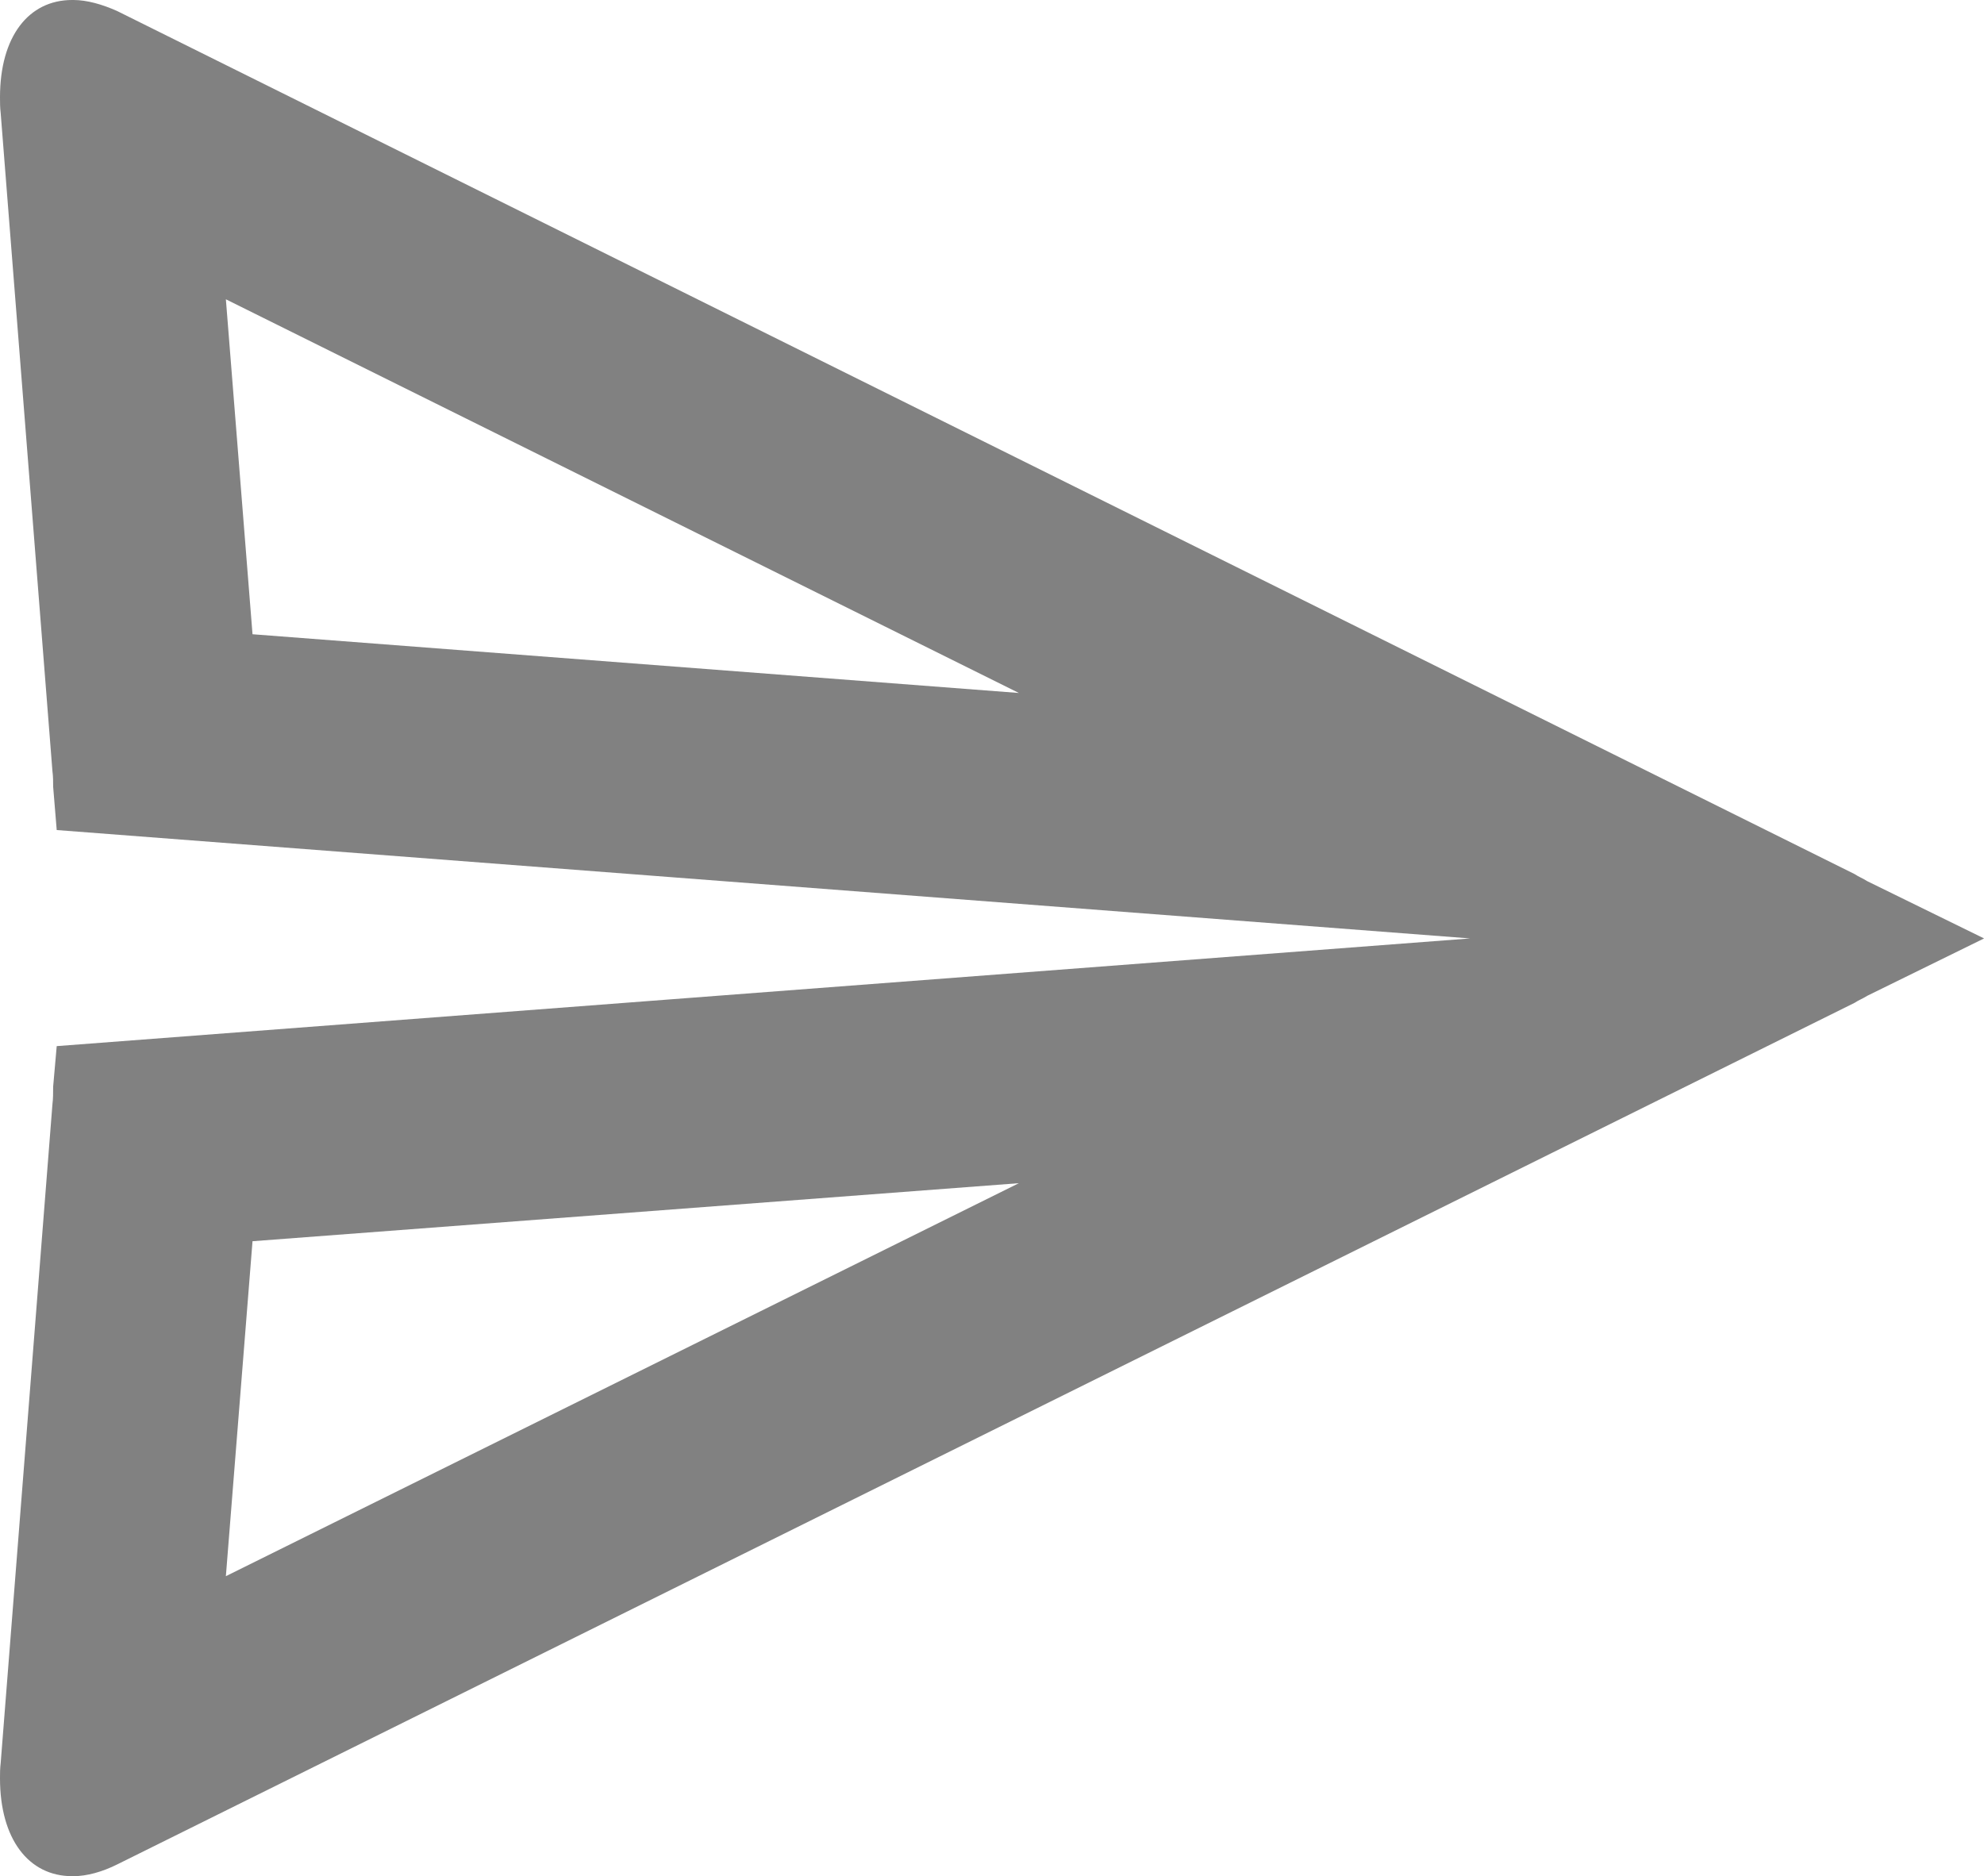 <?xml version="1.0" encoding="utf-8"?>
<!-- Generator: Adobe Illustrator 15.0.0, SVG Export Plug-In . SVG Version: 6.00 Build 0)  -->
<!DOCTYPE svg PUBLIC "-//W3C//DTD SVG 1.1//EN" "http://www.w3.org/Graphics/SVG/1.1/DTD/svg11.dtd">
<svg version="1.1" id="Layer_1" xmlns="http://www.w3.org/2000/svg" xmlns:xlink="http://www.w3.org/1999/xlink" x="0px" y="0px"
	 width="28.371px" height="26.83px" viewBox="0 0 28.371 26.83" enable-background="new 0 0 28.371 26.83" xml:space="preserve">
<g>
	<g>
		<g>
			<path fill="#818181" d="M26.701,12.601c-0.061-0.04-0.121-0.061-0.18-0.101L1.68,0.16C1.461,0.061,1.24,0,1.051,0h-0.02
				C0.41,0,0,0.521,0,1.391C0,1.46,0,1.54,0.01,1.62l0.74,9.41c0.01,0.07,0.01,0.15,0.01,0.22l0.051,0.62l20.211,1.55L0.811,14.96
				L0.76,15.54c0,0.09,0,0.17-0.01,0.25l-0.74,9.42C0,25.29,0,25.36,0,25.431C0,26.3,0.41,26.83,1.031,26.83h0.02
				c0.189,0,0.41-0.06,0.629-0.17l24.842-12.32c0.059-0.04,0.119-0.06,0.18-0.1l1.67-0.82L26.701,12.601z M3.611,9.07L3.23,4.28
				l11.34,5.63L3.611,9.07z M3.23,22.54l0.381-4.79l10.959-0.83L3.23,22.54z"/>
		</g>
	</g>
</g>
</svg>
